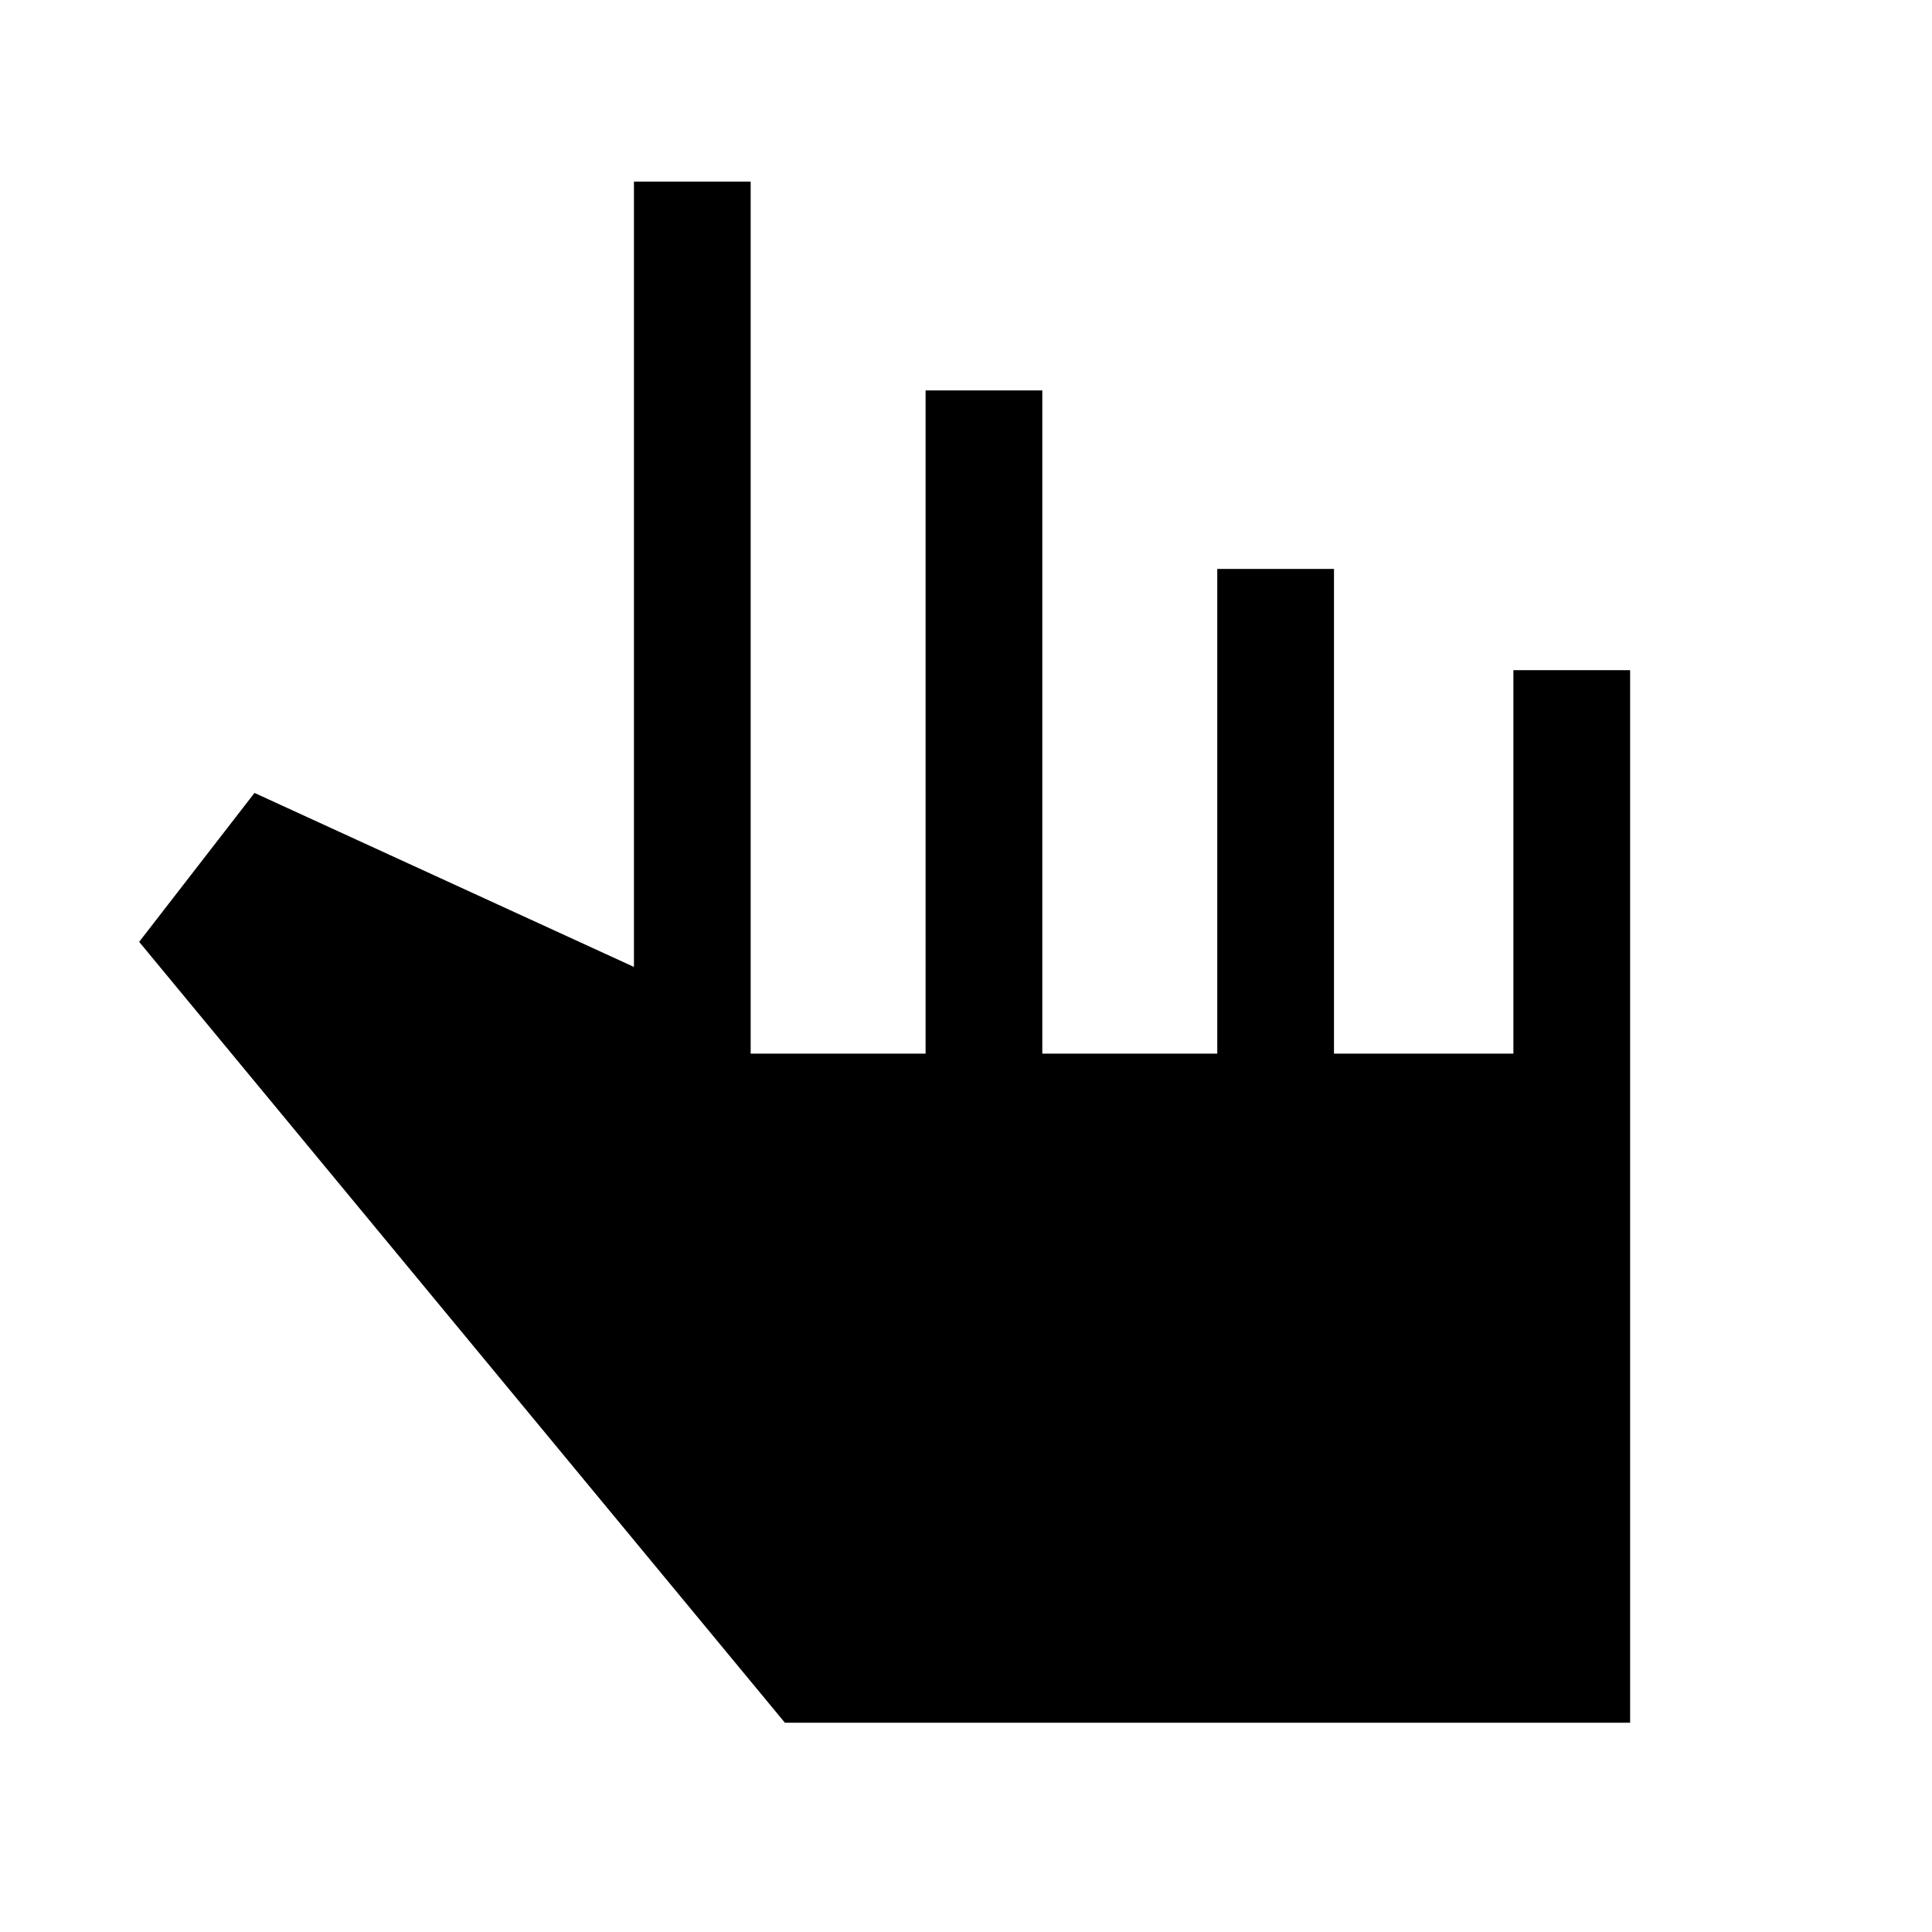 <svg xmlns="http://www.w3.org/2000/svg" height="20" viewBox="0 -960 960 960" width="20"><path d="M390-104 69.15-492l57.31-74L315-479.54v-390.23h58v433.31h86.92V-766h58v329.54h86.93v-240.85h58v240.85H752V-627h58v523H390Z"/></svg>